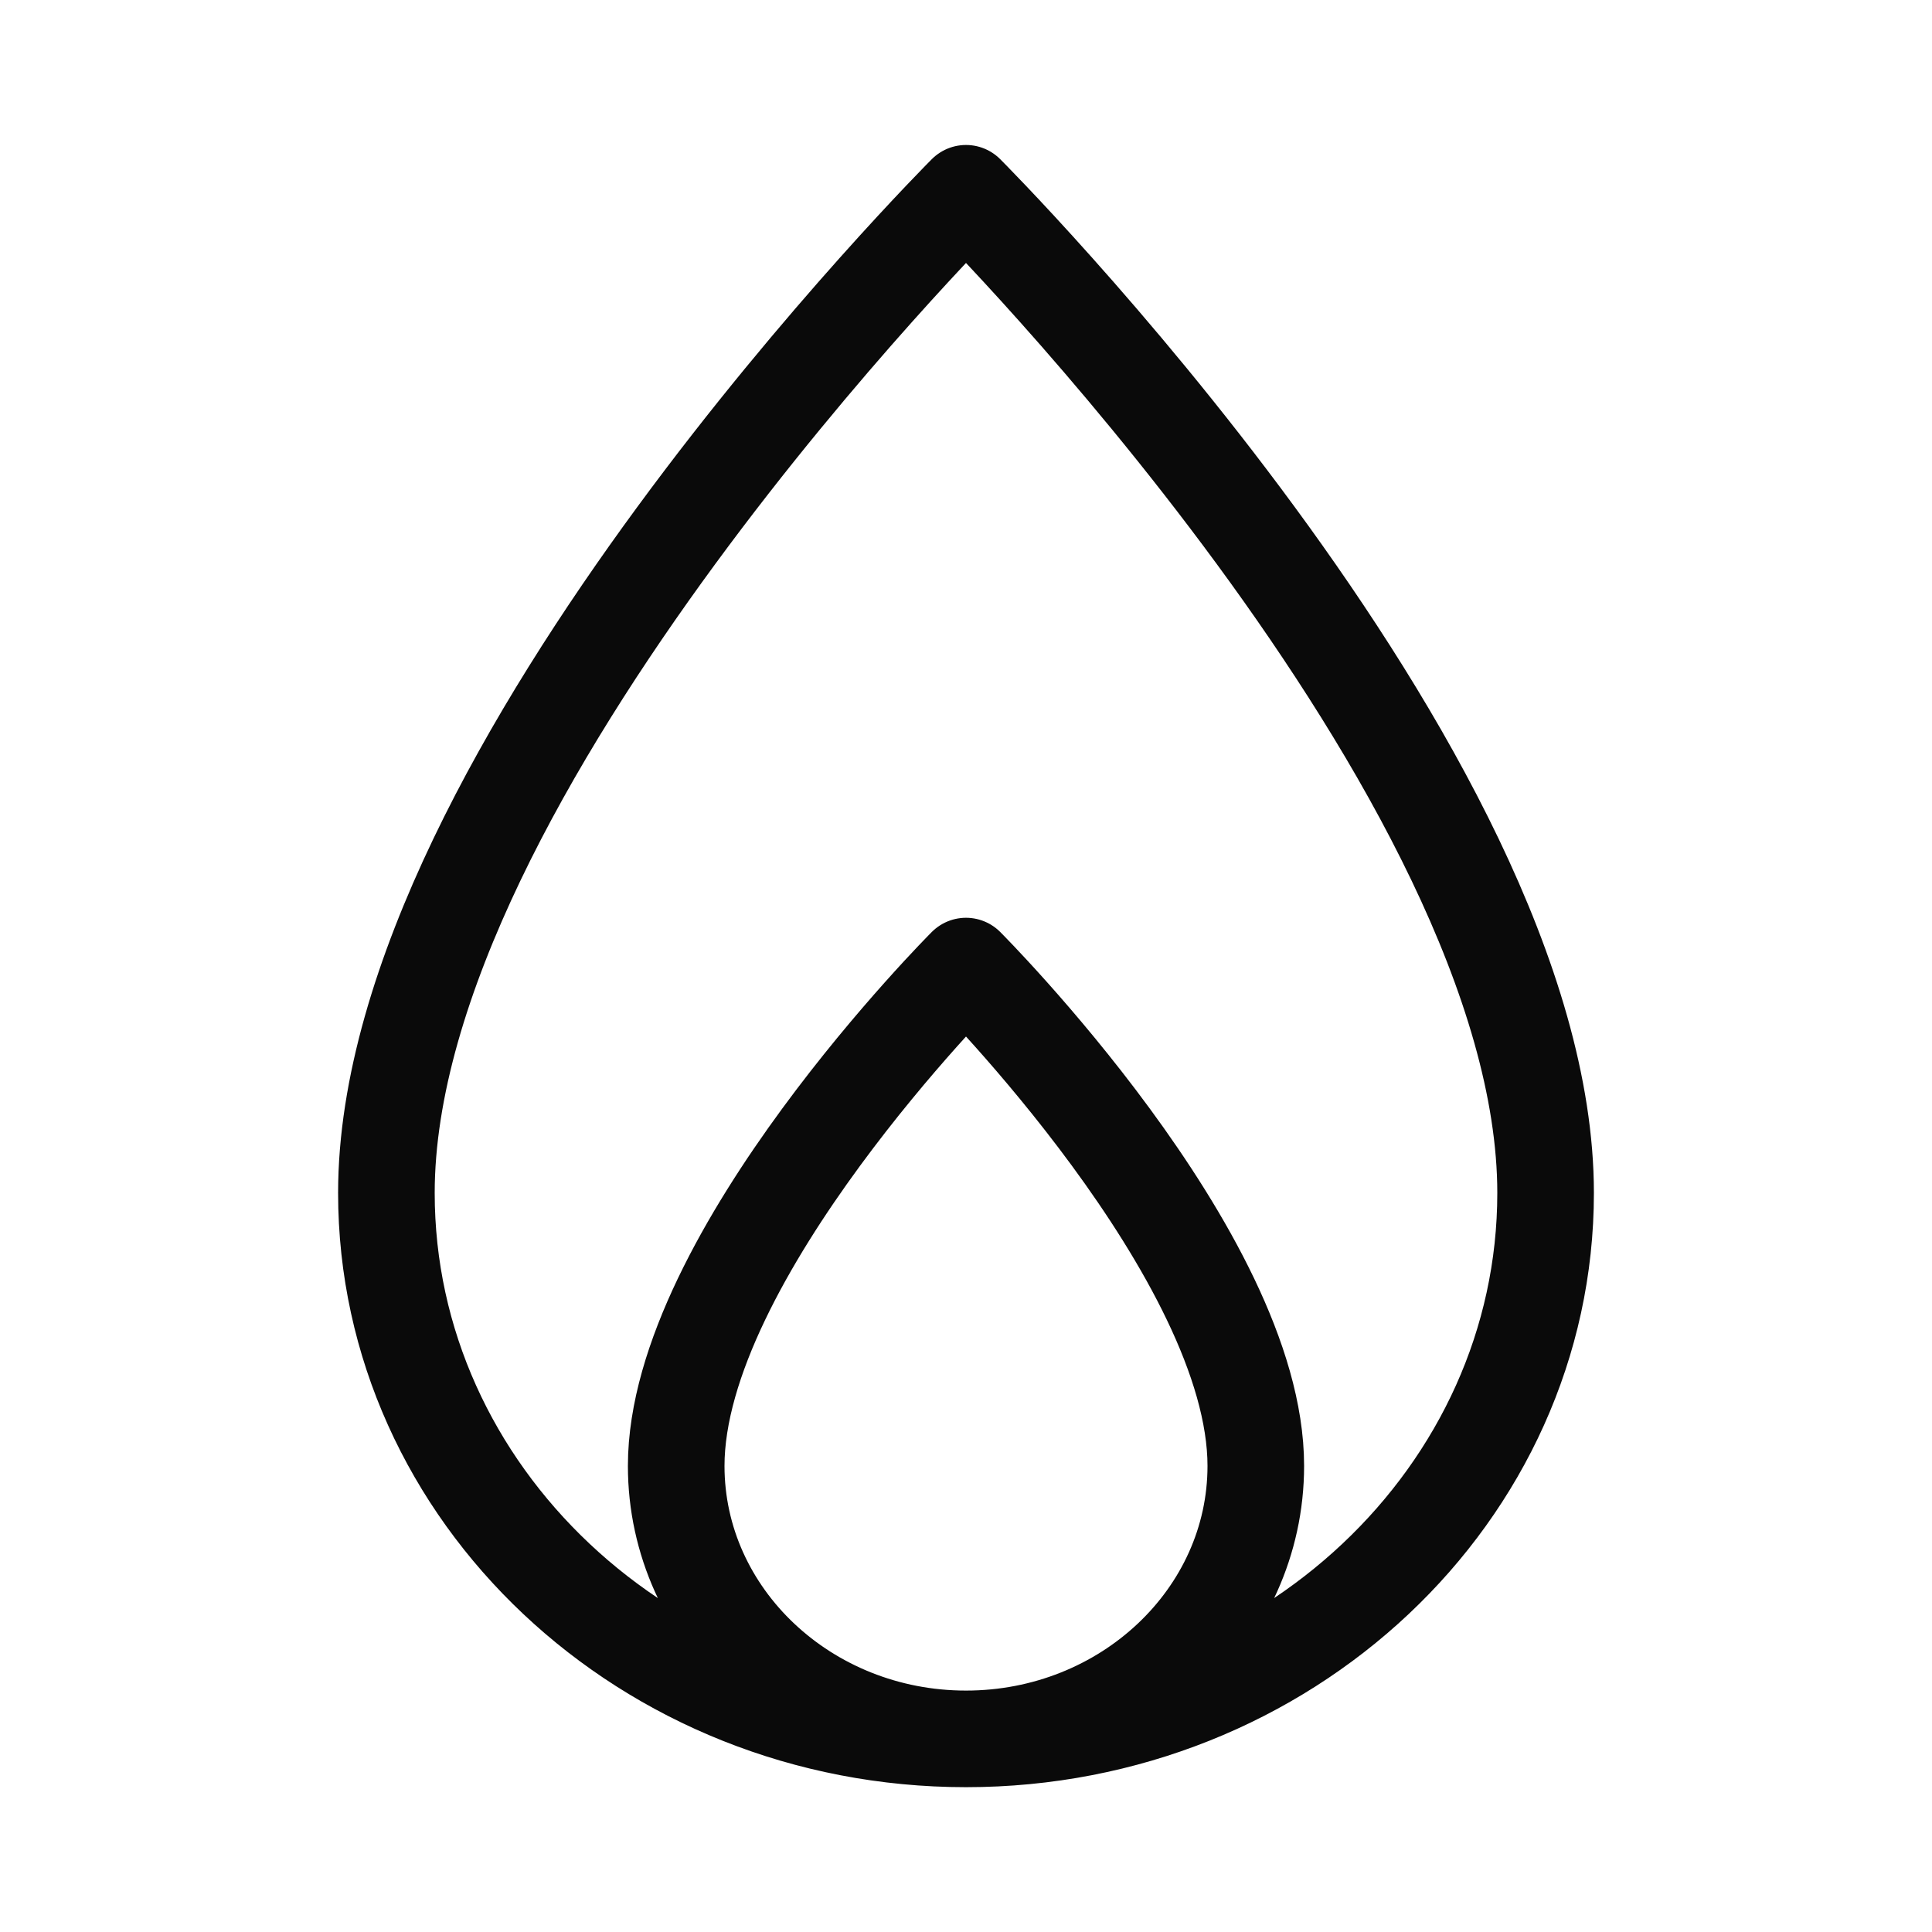 <svg width="50" height="50" viewBox="0 0 50 50" fill="none" xmlns="http://www.w3.org/2000/svg">
<path d="M25 45.002C16.729 45.002 10 38.664 10 30.874C10 20.002 25 5.002 25 5.002C25 5.002 40 20.002 40 30.874C40 38.664 33.271 45.002 25 45.002ZM25 45.002C20.865 45.002 17.5 41.833 17.5 37.938C17.5 32.502 25 25.002 25 25.002C25 25.002 32.5 32.502 32.5 37.938C32.5 41.833 29.136 45.002 25 45.002Z" stroke="#0A0A0A" stroke-width="2.5" stroke-linejoin="round"/>
</svg>
